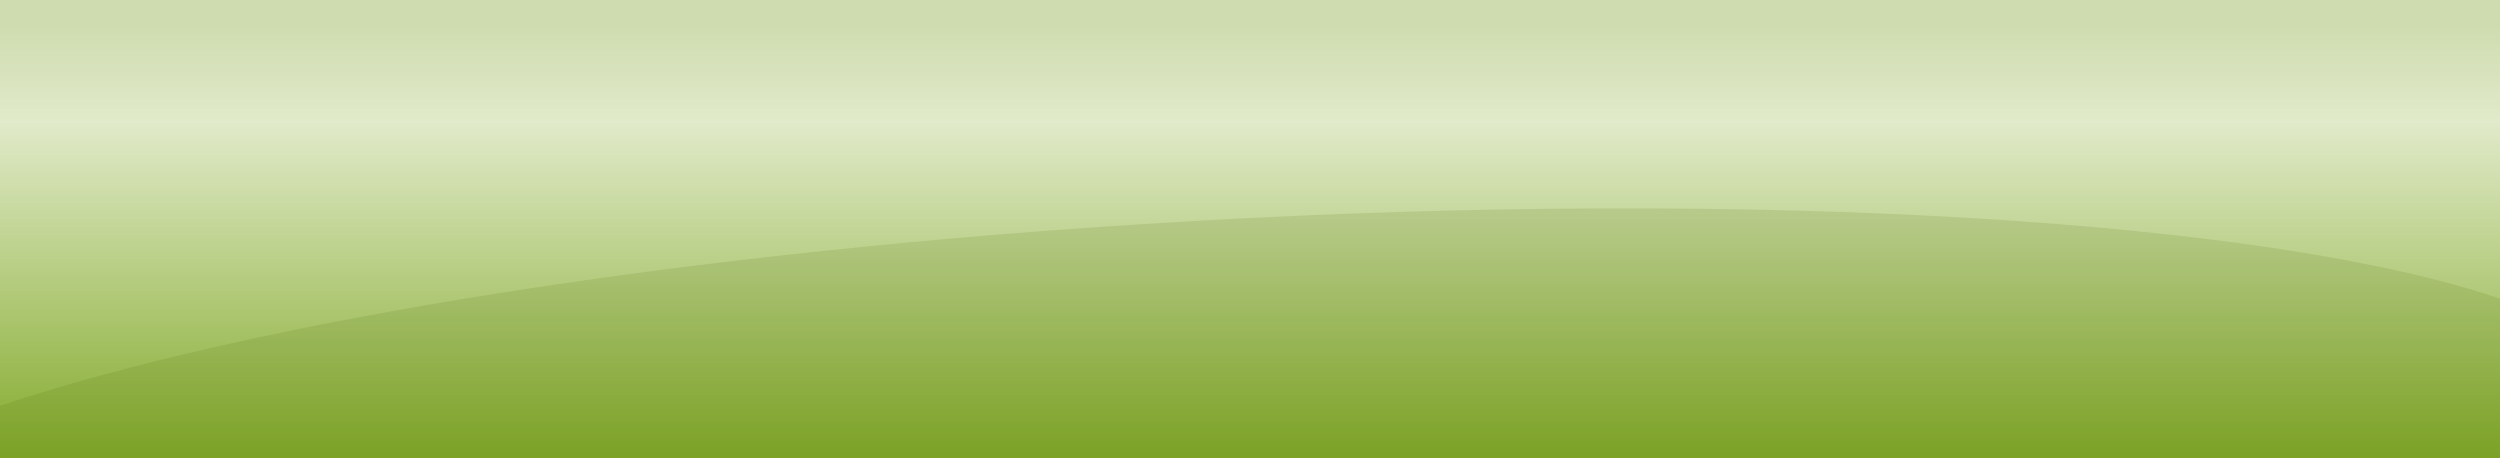﻿<?xml version="1.0" encoding="utf-8"?>
<!DOCTYPE svg PUBLIC "-//W3C//DTD SVG 1.1//EN" "http://www.w3.org/Graphics/SVG/1.1/DTD/svg11.dtd">
<svg xmlns="http://www.w3.org/2000/svg" xmlns:xlink="http://www.w3.org/1999/xlink" version="1.1" baseProfile="full" width="480" height="88" viewBox="0 0 480.00 88.00" enable-background="new 0 0 480.00 88.00" xml:space="preserve">
	<linearGradient id="SVGID_Fill1_" gradientUnits="objectBoundingBox" x1="0.5" y1="-0.864" x2="3.227" y2="-0.864" gradientTransform="rotate(90 0.5 -0.864)">
		<stop offset="0.338" stop-color="#CFDCB0" stop-opacity="1"/>
		<stop offset="0.414" stop-color="#E1EACA" stop-opacity="1"/>
		<stop offset="0.723" stop-color="#75A114" stop-opacity="1"/>
		<stop offset="0.975" stop-color="#A9DC02" stop-opacity="1"/>
	</linearGradient>
	<rect x="0" y="0" fill="url(#SVGID_Fill1_)" stroke-linejoin="round" width="480" height="88"/>
	<path fill="#4F7006" fill-opacity="0.133" stroke-linejoin="round" d="M 227.184,42.55C 131.81,48.115 48.324,61.765 -2.45339e-007,77.901L 0,88L 480,88L 480,57.355C 436.591,42.486 339.41,36.002 227.184,42.55 Z "/>
</svg>
